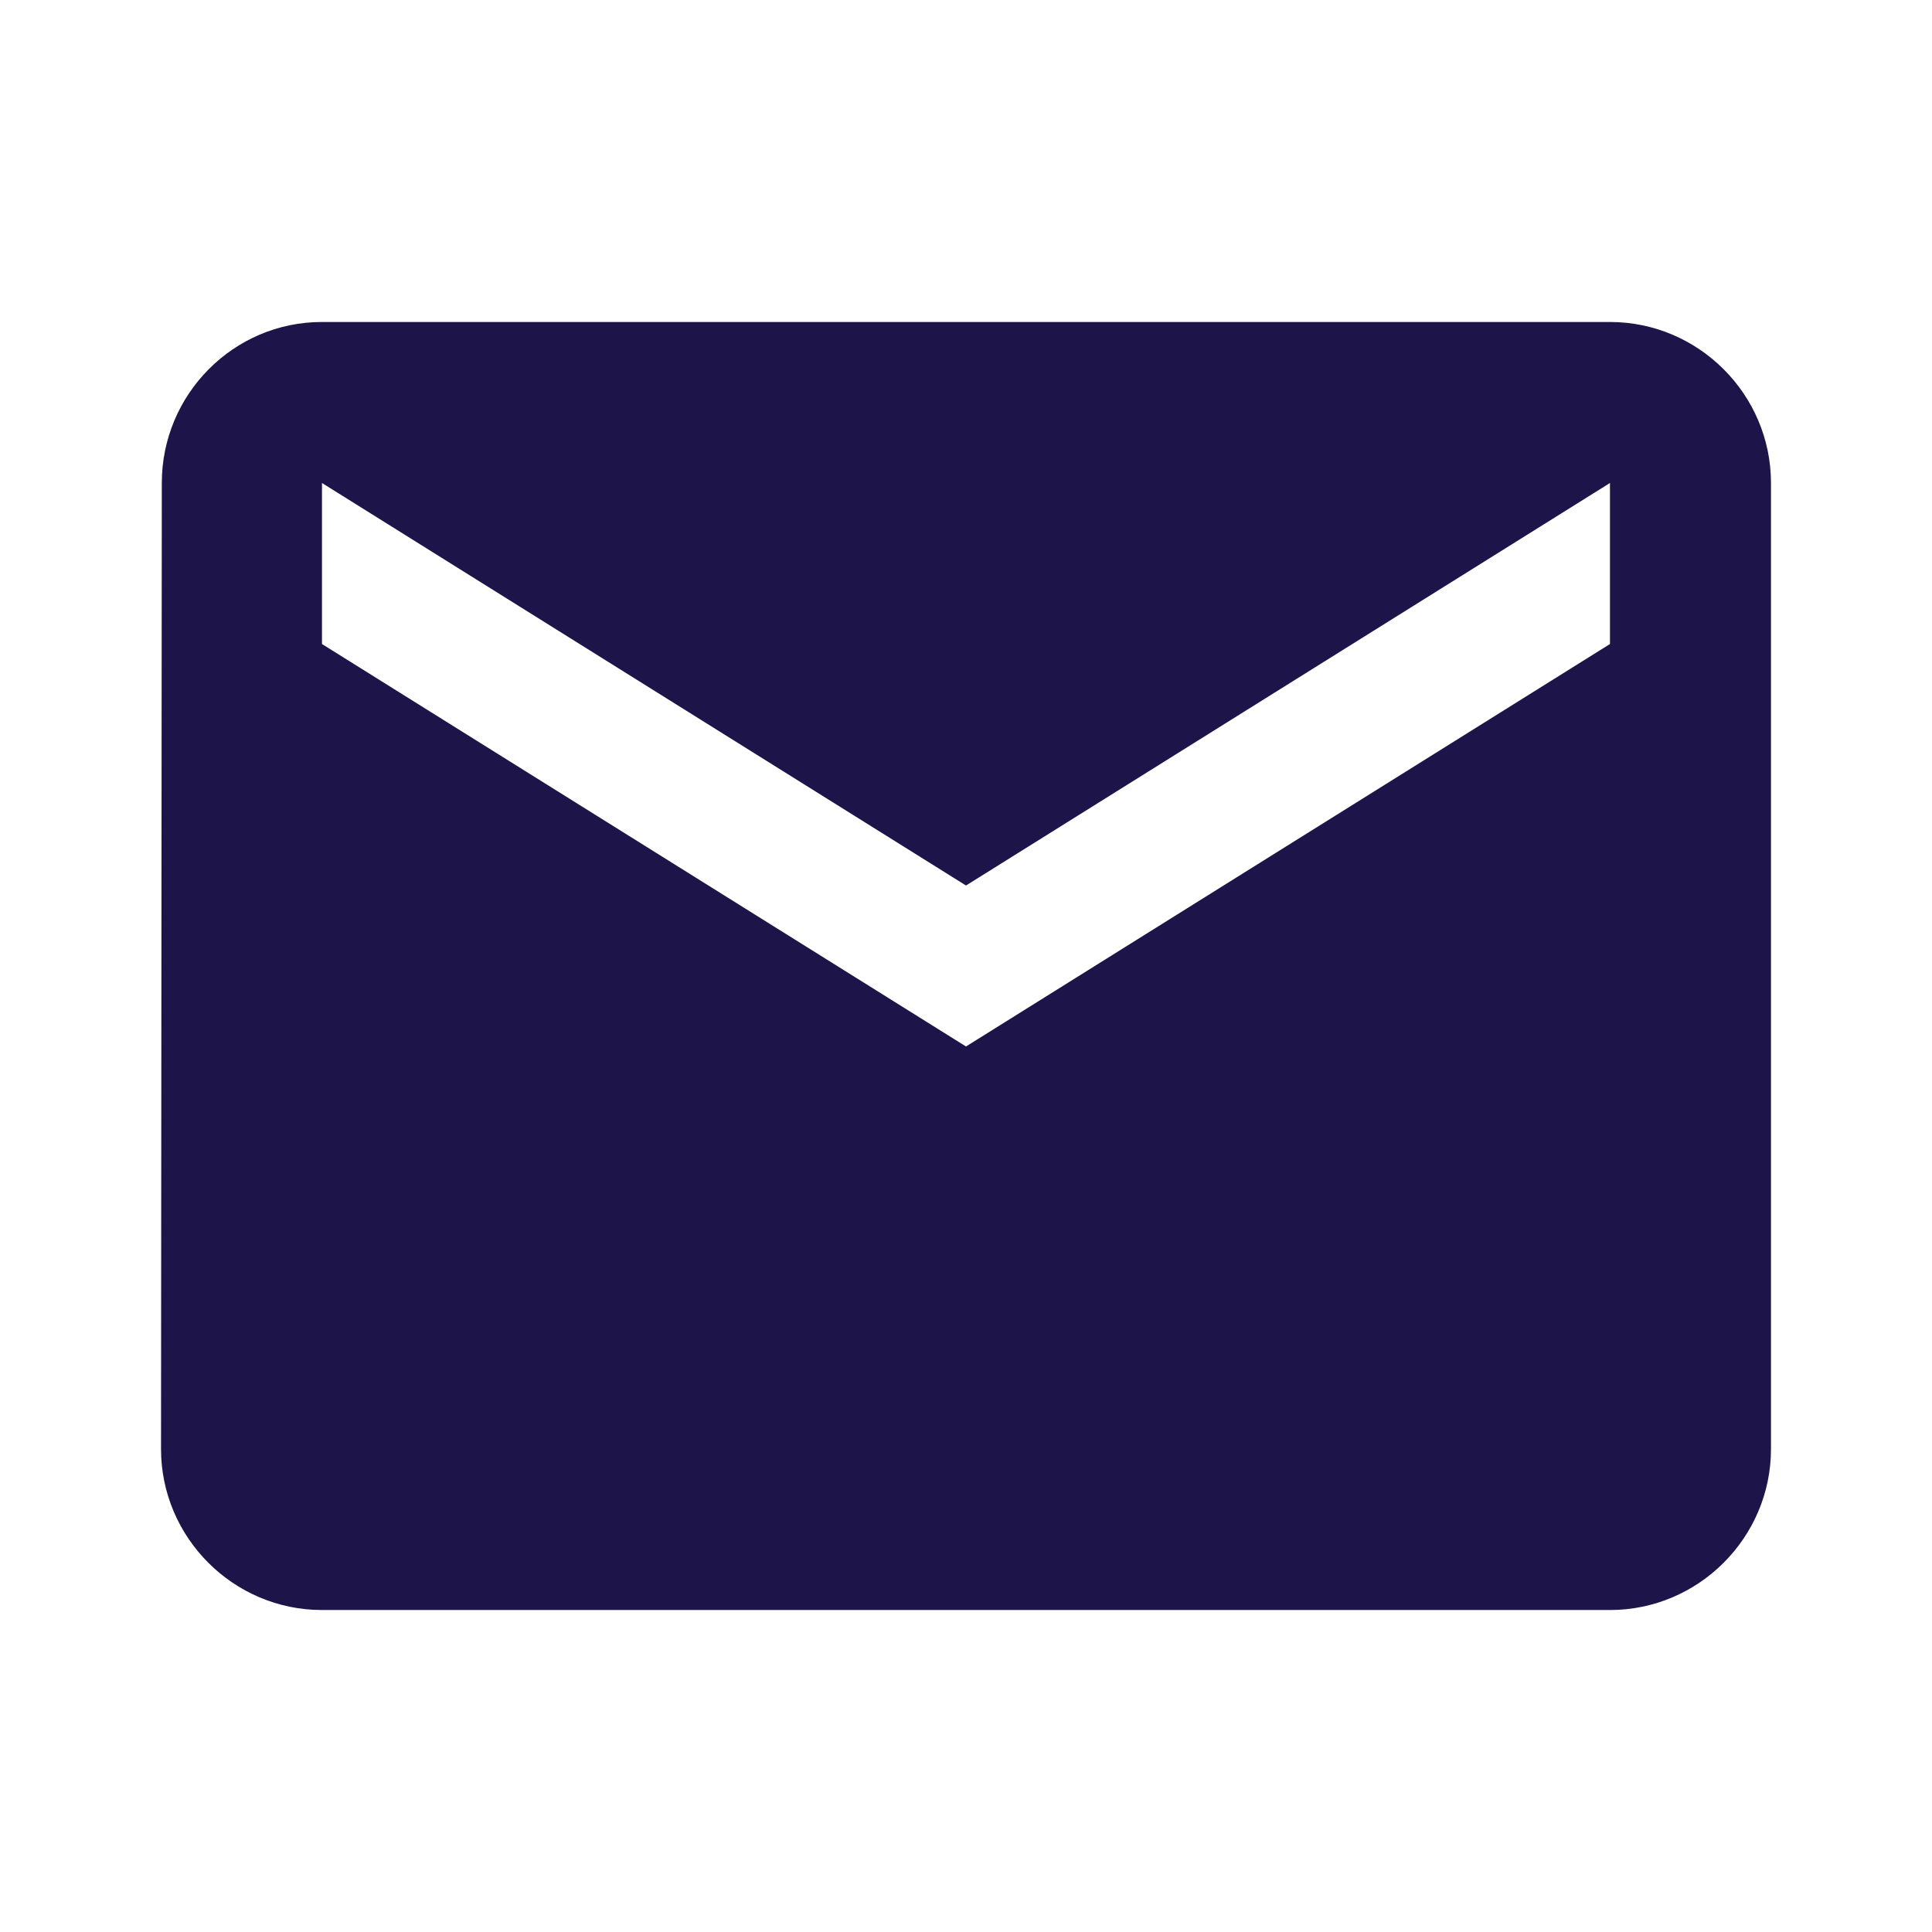 <svg width="32" height="32" viewBox="0 0 32 32" fill="none" xmlns="http://www.w3.org/2000/svg">
<g clip-path="url(#clip0_605_27140)">
<path d="M26.666 5.333H5.333C3.866 5.333 2.68 6.533 2.68 8L2.667 24C2.667 25.467 3.866 26.667 5.333 26.667H26.666C28.133 26.667 29.333 25.467 29.333 24V8C29.333 6.533 28.133 5.333 26.666 5.333ZM26.666 10.667L16 17.333L5.333 10.667V8L16 14.667L26.666 8V10.667Z" fill="#1D154A"/>
</g>
<defs>
<clipPath id="clip0_605_27140">
<rect width="32" height="32" fill="white"/>
</clipPath>
</defs>
</svg>
